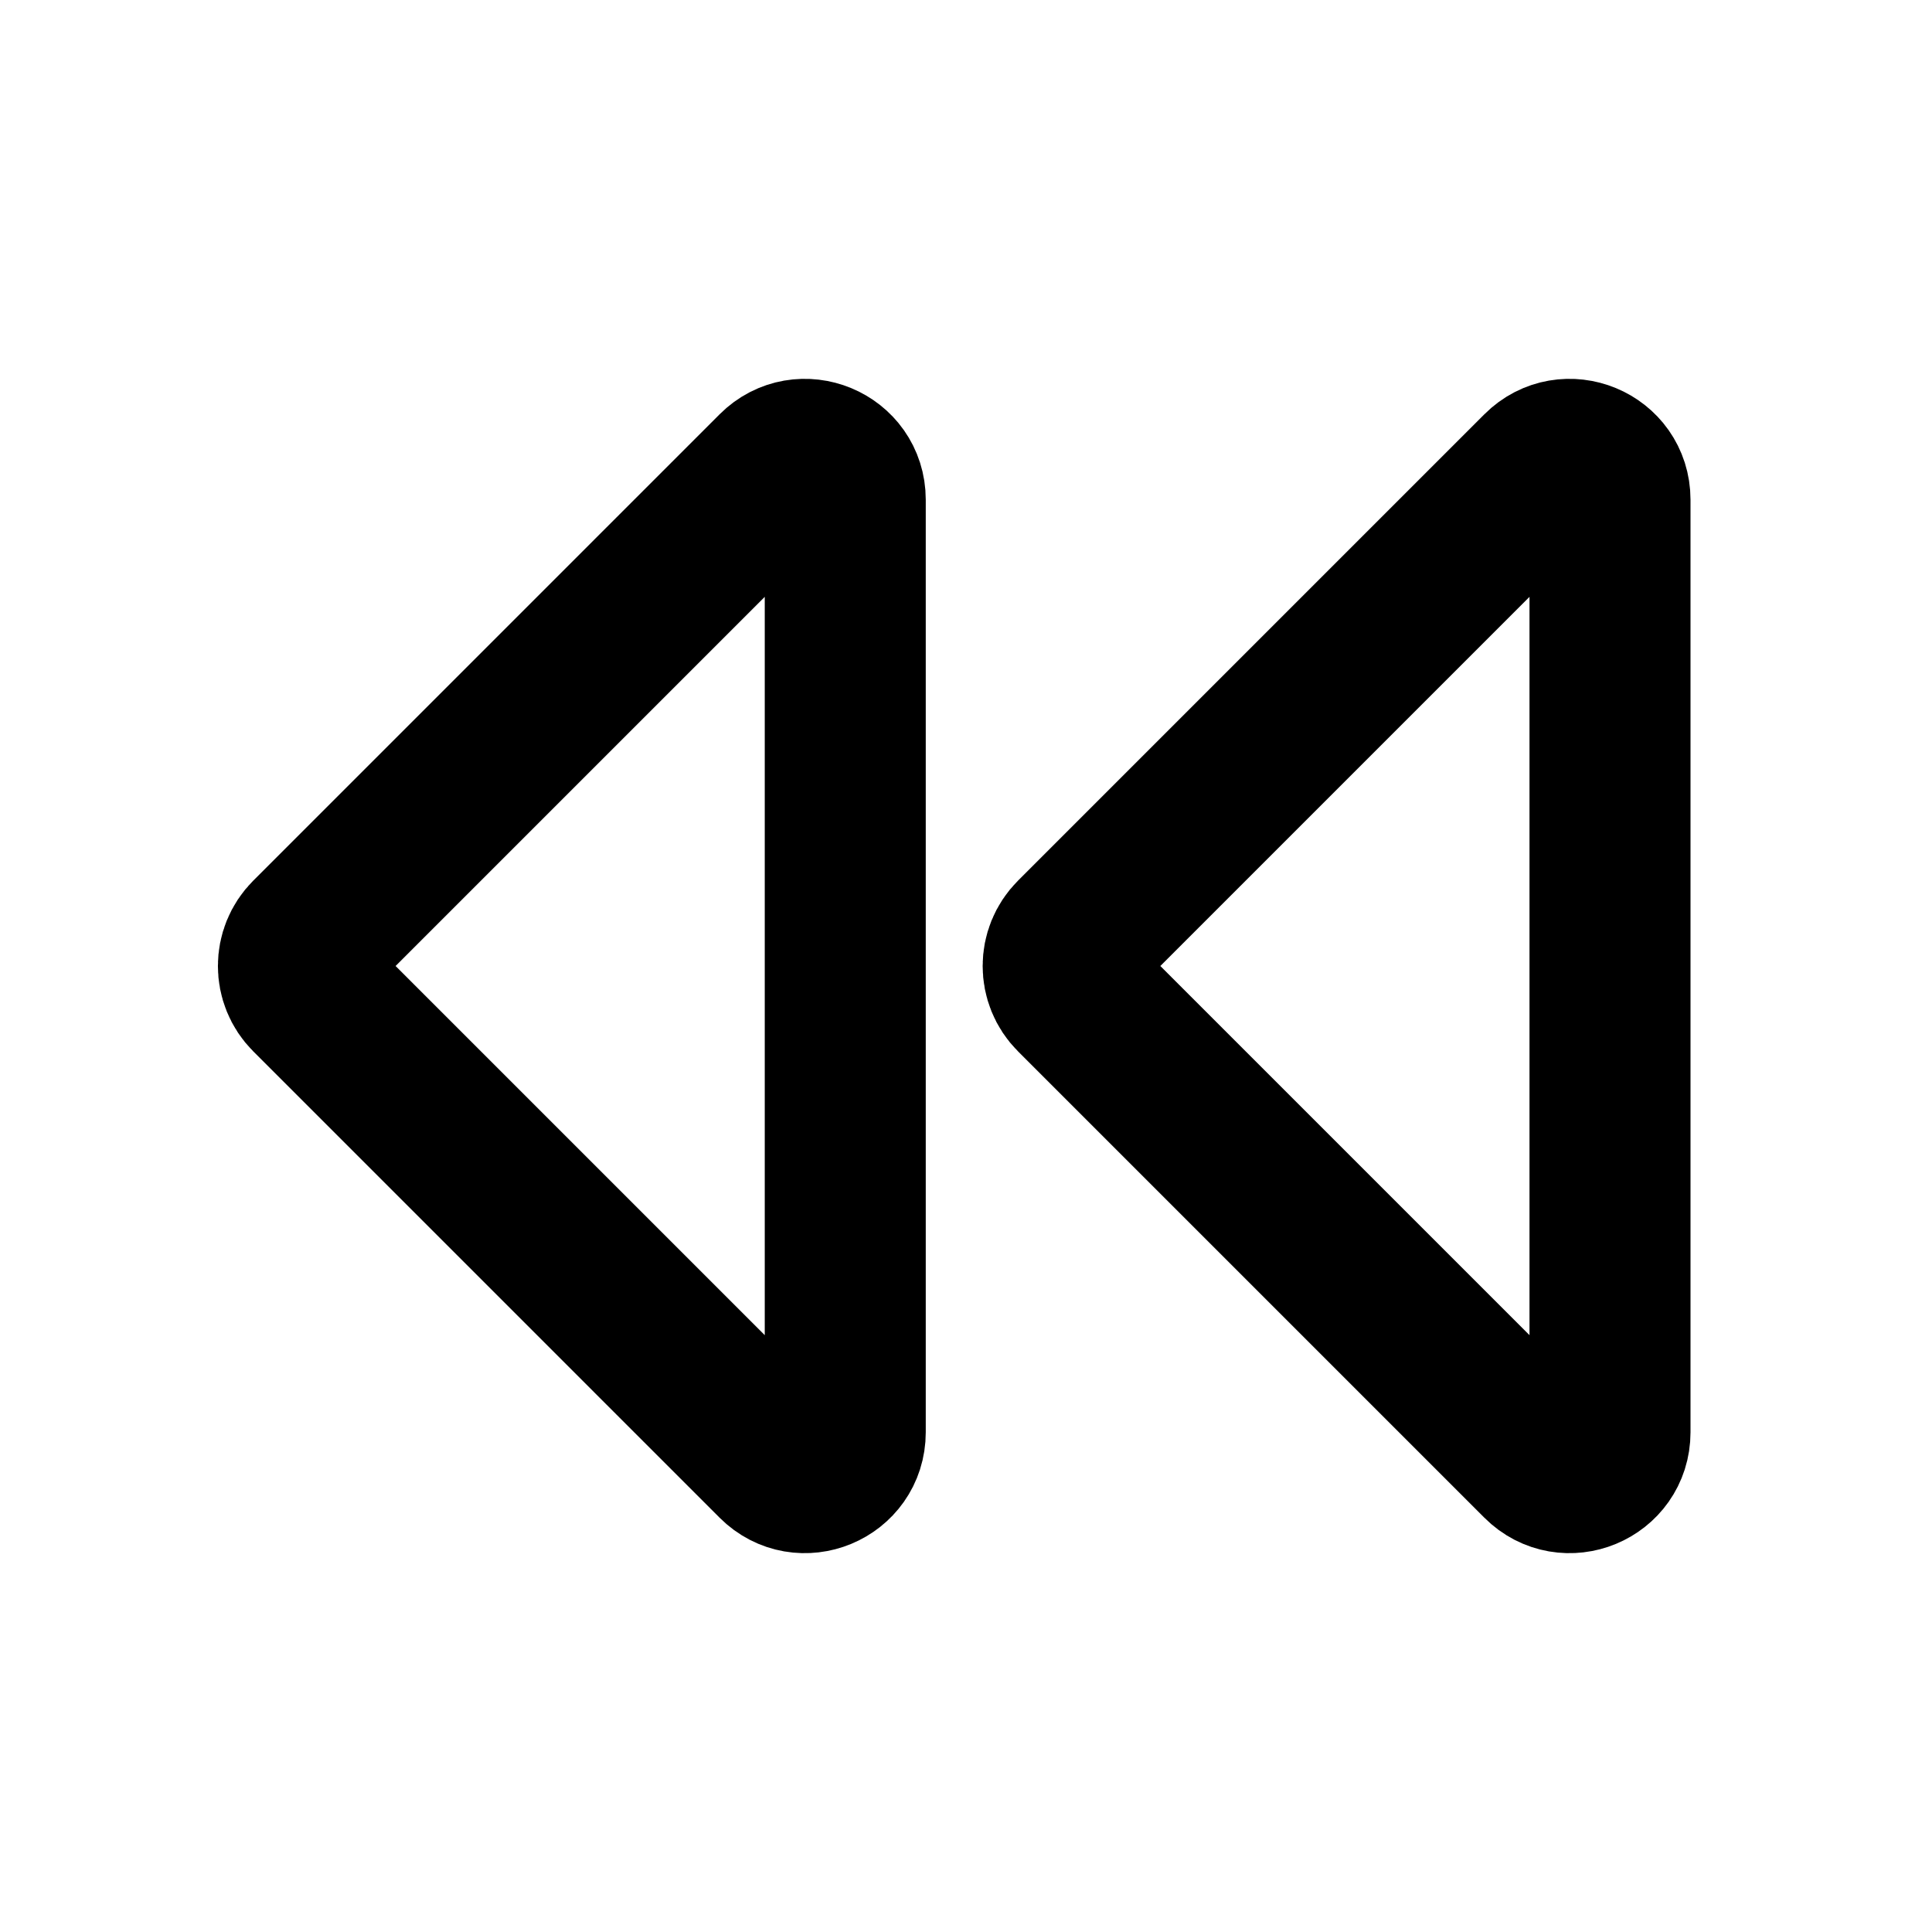 <svg width="48" height="48" viewBox="0 0 48 48" fill="none" xmlns="http://www.w3.org/2000/svg" stroke="currentColor" stroke-width="4">
<path d="M38.293 36.293L26.707 24.707C26.316 24.317 26.316 23.683 26.707 23.293L38.293 11.707C38.923 11.077 40 11.523 40 12.414L40 35.586C40 36.477 38.923 36.923 38.293 36.293Z" stroke-linecap="butt"></path>
<path d="M21 12.414L21 35.586C21 36.477 19.923 36.923 19.293 36.293L7.707 24.707C7.316 24.317 7.316 23.683 7.707 23.293L19.293 11.707C19.923 11.077 21 11.523 21 12.414Z" stroke-linecap="butt"></path>
</svg>